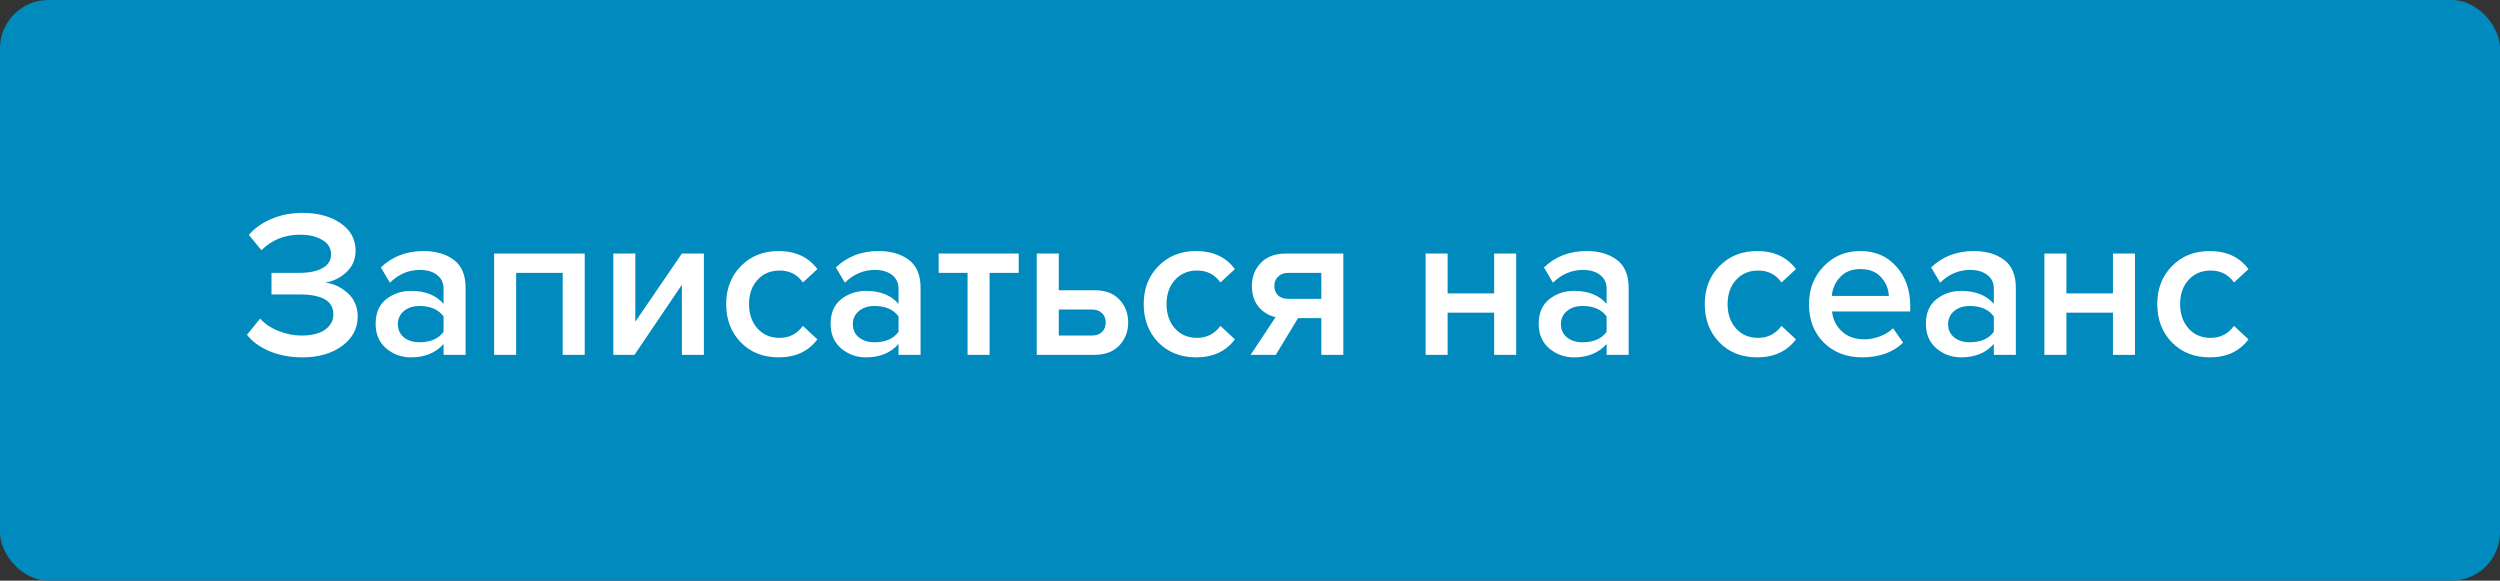 <svg width="155" height="36" viewBox="0 0 155 36" fill="none" xmlns="http://www.w3.org/2000/svg">
<rect x="0" y="0" width="155" height="36" fill="#333333" stroke="none"/>
<rect width="155" height="36" rx="3" fill="#018ABE"/>
<path d="M18.744 22.156C17.999 22.156 17.314 22.026 16.69 21.766C16.075 21.497 15.615 21.159 15.312 20.752L16.131 19.751C16.408 20.072 16.785 20.327 17.262 20.518C17.739 20.709 18.215 20.804 18.692 20.804C19.307 20.804 19.788 20.687 20.135 20.453C20.49 20.21 20.668 19.885 20.668 19.478C20.668 18.663 19.97 18.256 18.575 18.256H16.833V16.917H18.575C19.156 16.917 19.624 16.822 19.979 16.631C20.343 16.44 20.525 16.154 20.525 15.773C20.525 15.383 20.343 15.084 19.979 14.876C19.615 14.659 19.156 14.551 18.601 14.551C17.648 14.551 16.85 14.872 16.209 15.513L15.429 14.564C15.776 14.157 16.239 13.827 16.82 13.576C17.409 13.325 18.051 13.199 18.744 13.199C19.706 13.199 20.495 13.411 21.11 13.836C21.734 14.261 22.046 14.828 22.046 15.539C22.046 16.076 21.855 16.523 21.474 16.878C21.101 17.225 20.664 17.441 20.161 17.528C20.655 17.571 21.114 17.779 21.539 18.152C21.964 18.525 22.176 19.019 22.176 19.634C22.176 20.371 21.851 20.977 21.201 21.454C20.56 21.922 19.741 22.156 18.744 22.156ZM28.866 22H27.501V21.324C27.016 21.879 26.34 22.156 25.473 22.156C24.901 22.156 24.394 21.974 23.952 21.61C23.51 21.237 23.289 20.726 23.289 20.076C23.289 19.409 23.506 18.902 23.939 18.555C24.381 18.208 24.893 18.035 25.473 18.035C26.366 18.035 27.042 18.304 27.501 18.841V17.905C27.501 17.541 27.367 17.255 27.098 17.047C26.83 16.839 26.474 16.735 26.032 16.735C25.33 16.735 24.711 16.999 24.173 17.528L23.614 16.579C24.325 15.903 25.205 15.565 26.253 15.565C27.025 15.565 27.653 15.747 28.138 16.111C28.624 16.475 28.866 17.051 28.866 17.84V22ZM26.006 21.22C26.691 21.22 27.189 21.003 27.501 20.57V19.621C27.189 19.188 26.691 18.971 26.006 18.971C25.616 18.971 25.296 19.075 25.044 19.283C24.793 19.491 24.667 19.764 24.667 20.102C24.667 20.44 24.793 20.713 25.044 20.921C25.296 21.12 25.616 21.22 26.006 21.22ZM36.252 22H34.887V16.917H32.001V22H30.636V15.721H36.252V22ZM39.338 22H38.025V15.721H39.39V19.946L42.276 15.721H43.641V22H42.276V17.658L39.338 22ZM48.273 22.156C47.32 22.156 46.54 21.848 45.933 21.233C45.327 20.609 45.023 19.816 45.023 18.854C45.023 17.901 45.327 17.116 45.933 16.501C46.54 15.877 47.32 15.565 48.273 15.565C49.322 15.565 50.124 15.938 50.678 16.683L49.781 17.515C49.435 17.021 48.954 16.774 48.338 16.774C47.766 16.774 47.307 16.969 46.96 17.359C46.614 17.74 46.44 18.239 46.44 18.854C46.44 19.469 46.614 19.972 46.96 20.362C47.307 20.752 47.766 20.947 48.338 20.947C48.936 20.947 49.417 20.7 49.781 20.206L50.678 21.038C50.124 21.783 49.322 22.156 48.273 22.156ZM57.075 22H55.71V21.324C55.225 21.879 54.549 22.156 53.682 22.156C53.11 22.156 52.603 21.974 52.161 21.61C51.719 21.237 51.498 20.726 51.498 20.076C51.498 19.409 51.715 18.902 52.148 18.555C52.59 18.208 53.102 18.035 53.682 18.035C54.575 18.035 55.251 18.304 55.71 18.841V17.905C55.71 17.541 55.576 17.255 55.307 17.047C55.038 16.839 54.683 16.735 54.241 16.735C53.539 16.735 52.919 16.999 52.382 17.528L51.823 16.579C52.534 15.903 53.413 15.565 54.462 15.565C55.233 15.565 55.862 15.747 56.347 16.111C56.833 16.475 57.075 17.051 57.075 17.84V22ZM54.215 21.22C54.9 21.22 55.398 21.003 55.71 20.57V19.621C55.398 19.188 54.9 18.971 54.215 18.971C53.825 18.971 53.505 19.075 53.253 19.283C53.002 19.491 52.876 19.764 52.876 20.102C52.876 20.44 53.002 20.713 53.253 20.921C53.505 21.12 53.825 21.22 54.215 21.22ZM61.354 22H59.989V16.917H58.195V15.721H63.161V16.917H61.354V22ZM64.278 15.721H65.644V17.996H67.867C68.534 17.996 69.045 18.187 69.4 18.568C69.764 18.949 69.947 19.426 69.947 19.998C69.947 20.561 69.76 21.038 69.388 21.428C69.023 21.809 68.516 22 67.867 22H64.278V15.721ZM67.698 19.192H65.644V20.804H67.698C67.966 20.804 68.174 20.73 68.322 20.583C68.478 20.436 68.555 20.241 68.555 19.998C68.555 19.755 68.478 19.56 68.322 19.413C68.174 19.266 67.966 19.192 67.698 19.192ZM74.159 22.156C73.206 22.156 72.426 21.848 71.819 21.233C71.212 20.609 70.909 19.816 70.909 18.854C70.909 17.901 71.212 17.116 71.819 16.501C72.426 15.877 73.206 15.565 74.159 15.565C75.208 15.565 76.009 15.938 76.564 16.683L75.667 17.515C75.32 17.021 74.839 16.774 74.224 16.774C73.652 16.774 73.193 16.969 72.846 17.359C72.499 17.74 72.326 18.239 72.326 18.854C72.326 19.469 72.499 19.972 72.846 20.362C73.193 20.752 73.652 20.947 74.224 20.947C74.822 20.947 75.303 20.7 75.667 20.206L76.564 21.038C76.009 21.783 75.208 22.156 74.159 22.156ZM79.1 22H77.54L79.087 19.66C78.654 19.565 78.298 19.348 78.021 19.01C77.752 18.672 77.618 18.243 77.618 17.723C77.618 17.16 77.8 16.687 78.164 16.306C78.537 15.916 79.048 15.721 79.698 15.721H83.286V22H81.921V19.725H80.478L79.1 22ZM79.867 18.529H81.921V16.917H79.867C79.607 16.917 79.399 16.995 79.243 17.151C79.087 17.298 79.009 17.489 79.009 17.723C79.009 17.966 79.083 18.161 79.23 18.308C79.386 18.455 79.598 18.529 79.867 18.529ZM89.752 22H88.387V15.721H89.752V18.191H92.638V15.721H94.003V22H92.638V19.387H89.752V22ZM100.976 22H99.611V21.324C99.125 21.879 98.449 22.156 97.583 22.156C97.011 22.156 96.504 21.974 96.062 21.61C95.62 21.237 95.399 20.726 95.399 20.076C95.399 19.409 95.615 18.902 96.049 18.555C96.491 18.208 97.002 18.035 97.583 18.035C98.475 18.035 99.151 18.304 99.611 18.841V17.905C99.611 17.541 99.476 17.255 99.208 17.047C98.939 16.839 98.584 16.735 98.142 16.735C97.44 16.735 96.82 16.999 96.283 17.528L95.724 16.579C96.434 15.903 97.314 15.565 98.363 15.565C99.134 15.565 99.762 15.747 100.248 16.111C100.733 16.475 100.976 17.051 100.976 17.84V22ZM98.116 21.22C98.8 21.22 99.299 21.003 99.611 20.57V19.621C99.299 19.188 98.8 18.971 98.116 18.971C97.726 18.971 97.405 19.075 97.154 19.283C96.902 19.491 96.777 19.764 96.777 20.102C96.777 20.44 96.902 20.713 97.154 20.921C97.405 21.12 97.726 21.22 98.116 21.22ZM108.944 22.156C107.991 22.156 107.211 21.848 106.604 21.233C105.998 20.609 105.694 19.816 105.694 18.854C105.694 17.901 105.998 17.116 106.604 16.501C107.211 15.877 107.991 15.565 108.944 15.565C109.993 15.565 110.795 15.938 111.349 16.683L110.452 17.515C110.106 17.021 109.625 16.774 109.009 16.774C108.437 16.774 107.978 16.969 107.631 17.359C107.285 17.74 107.111 18.239 107.111 18.854C107.111 19.469 107.285 19.972 107.631 20.362C107.978 20.752 108.437 20.947 109.009 20.947C109.607 20.947 110.088 20.7 110.452 20.206L111.349 21.038C110.795 21.783 109.993 22.156 108.944 22.156ZM115.445 22.156C114.492 22.156 113.703 21.853 113.079 21.246C112.464 20.631 112.156 19.833 112.156 18.854C112.156 17.935 112.455 17.16 113.053 16.527C113.66 15.886 114.422 15.565 115.341 15.565C116.268 15.565 117.014 15.886 117.577 16.527C118.149 17.168 118.435 17.987 118.435 18.984V19.309H113.586C113.638 19.803 113.842 20.215 114.197 20.544C114.552 20.873 115.016 21.038 115.588 21.038C115.909 21.038 116.229 20.977 116.55 20.856C116.879 20.735 117.152 20.566 117.369 20.349L117.993 21.246C117.36 21.853 116.511 22.156 115.445 22.156ZM117.109 18.347C117.092 17.914 116.931 17.528 116.628 17.19C116.333 16.852 115.904 16.683 115.341 16.683C114.804 16.683 114.383 16.852 114.08 17.19C113.777 17.519 113.608 17.905 113.573 18.347H117.109ZM124.982 22H123.617V21.324C123.132 21.879 122.456 22.156 121.589 22.156C121.017 22.156 120.51 21.974 120.068 21.61C119.626 21.237 119.405 20.726 119.405 20.076C119.405 19.409 119.622 18.902 120.055 18.555C120.497 18.208 121.009 18.035 121.589 18.035C122.482 18.035 123.158 18.304 123.617 18.841V17.905C123.617 17.541 123.483 17.255 123.214 17.047C122.946 16.839 122.59 16.735 122.148 16.735C121.446 16.735 120.827 16.999 120.289 17.528L119.73 16.579C120.441 15.903 121.321 15.565 122.369 15.565C123.141 15.565 123.769 15.747 124.254 16.111C124.74 16.475 124.982 17.051 124.982 17.84V22ZM122.122 21.22C122.807 21.22 123.305 21.003 123.617 20.57V19.621C123.305 19.188 122.807 18.971 122.122 18.971C121.732 18.971 121.412 19.075 121.16 19.283C120.909 19.491 120.783 19.764 120.783 20.102C120.783 20.44 120.909 20.713 121.16 20.921C121.412 21.12 121.732 21.22 122.122 21.22ZM128.117 22H126.752V15.721H128.117V18.191H131.003V15.721H132.368V22H131.003V19.387H128.117V22ZM137.001 22.156C136.048 22.156 135.268 21.848 134.661 21.233C134.054 20.609 133.751 19.816 133.751 18.854C133.751 17.901 134.054 17.116 134.661 16.501C135.268 15.877 136.048 15.565 137.001 15.565C138.05 15.565 138.851 15.938 139.406 16.683L138.509 17.515C138.162 17.021 137.681 16.774 137.066 16.774C136.494 16.774 136.035 16.969 135.688 17.359C135.341 17.74 135.168 18.239 135.168 18.854C135.168 19.469 135.341 19.972 135.688 20.362C136.035 20.752 136.494 20.947 137.066 20.947C137.664 20.947 138.145 20.7 138.509 20.206L139.406 21.038C138.851 21.783 138.05 22.156 137.001 22.156Z" fill="white"/>
</svg>
